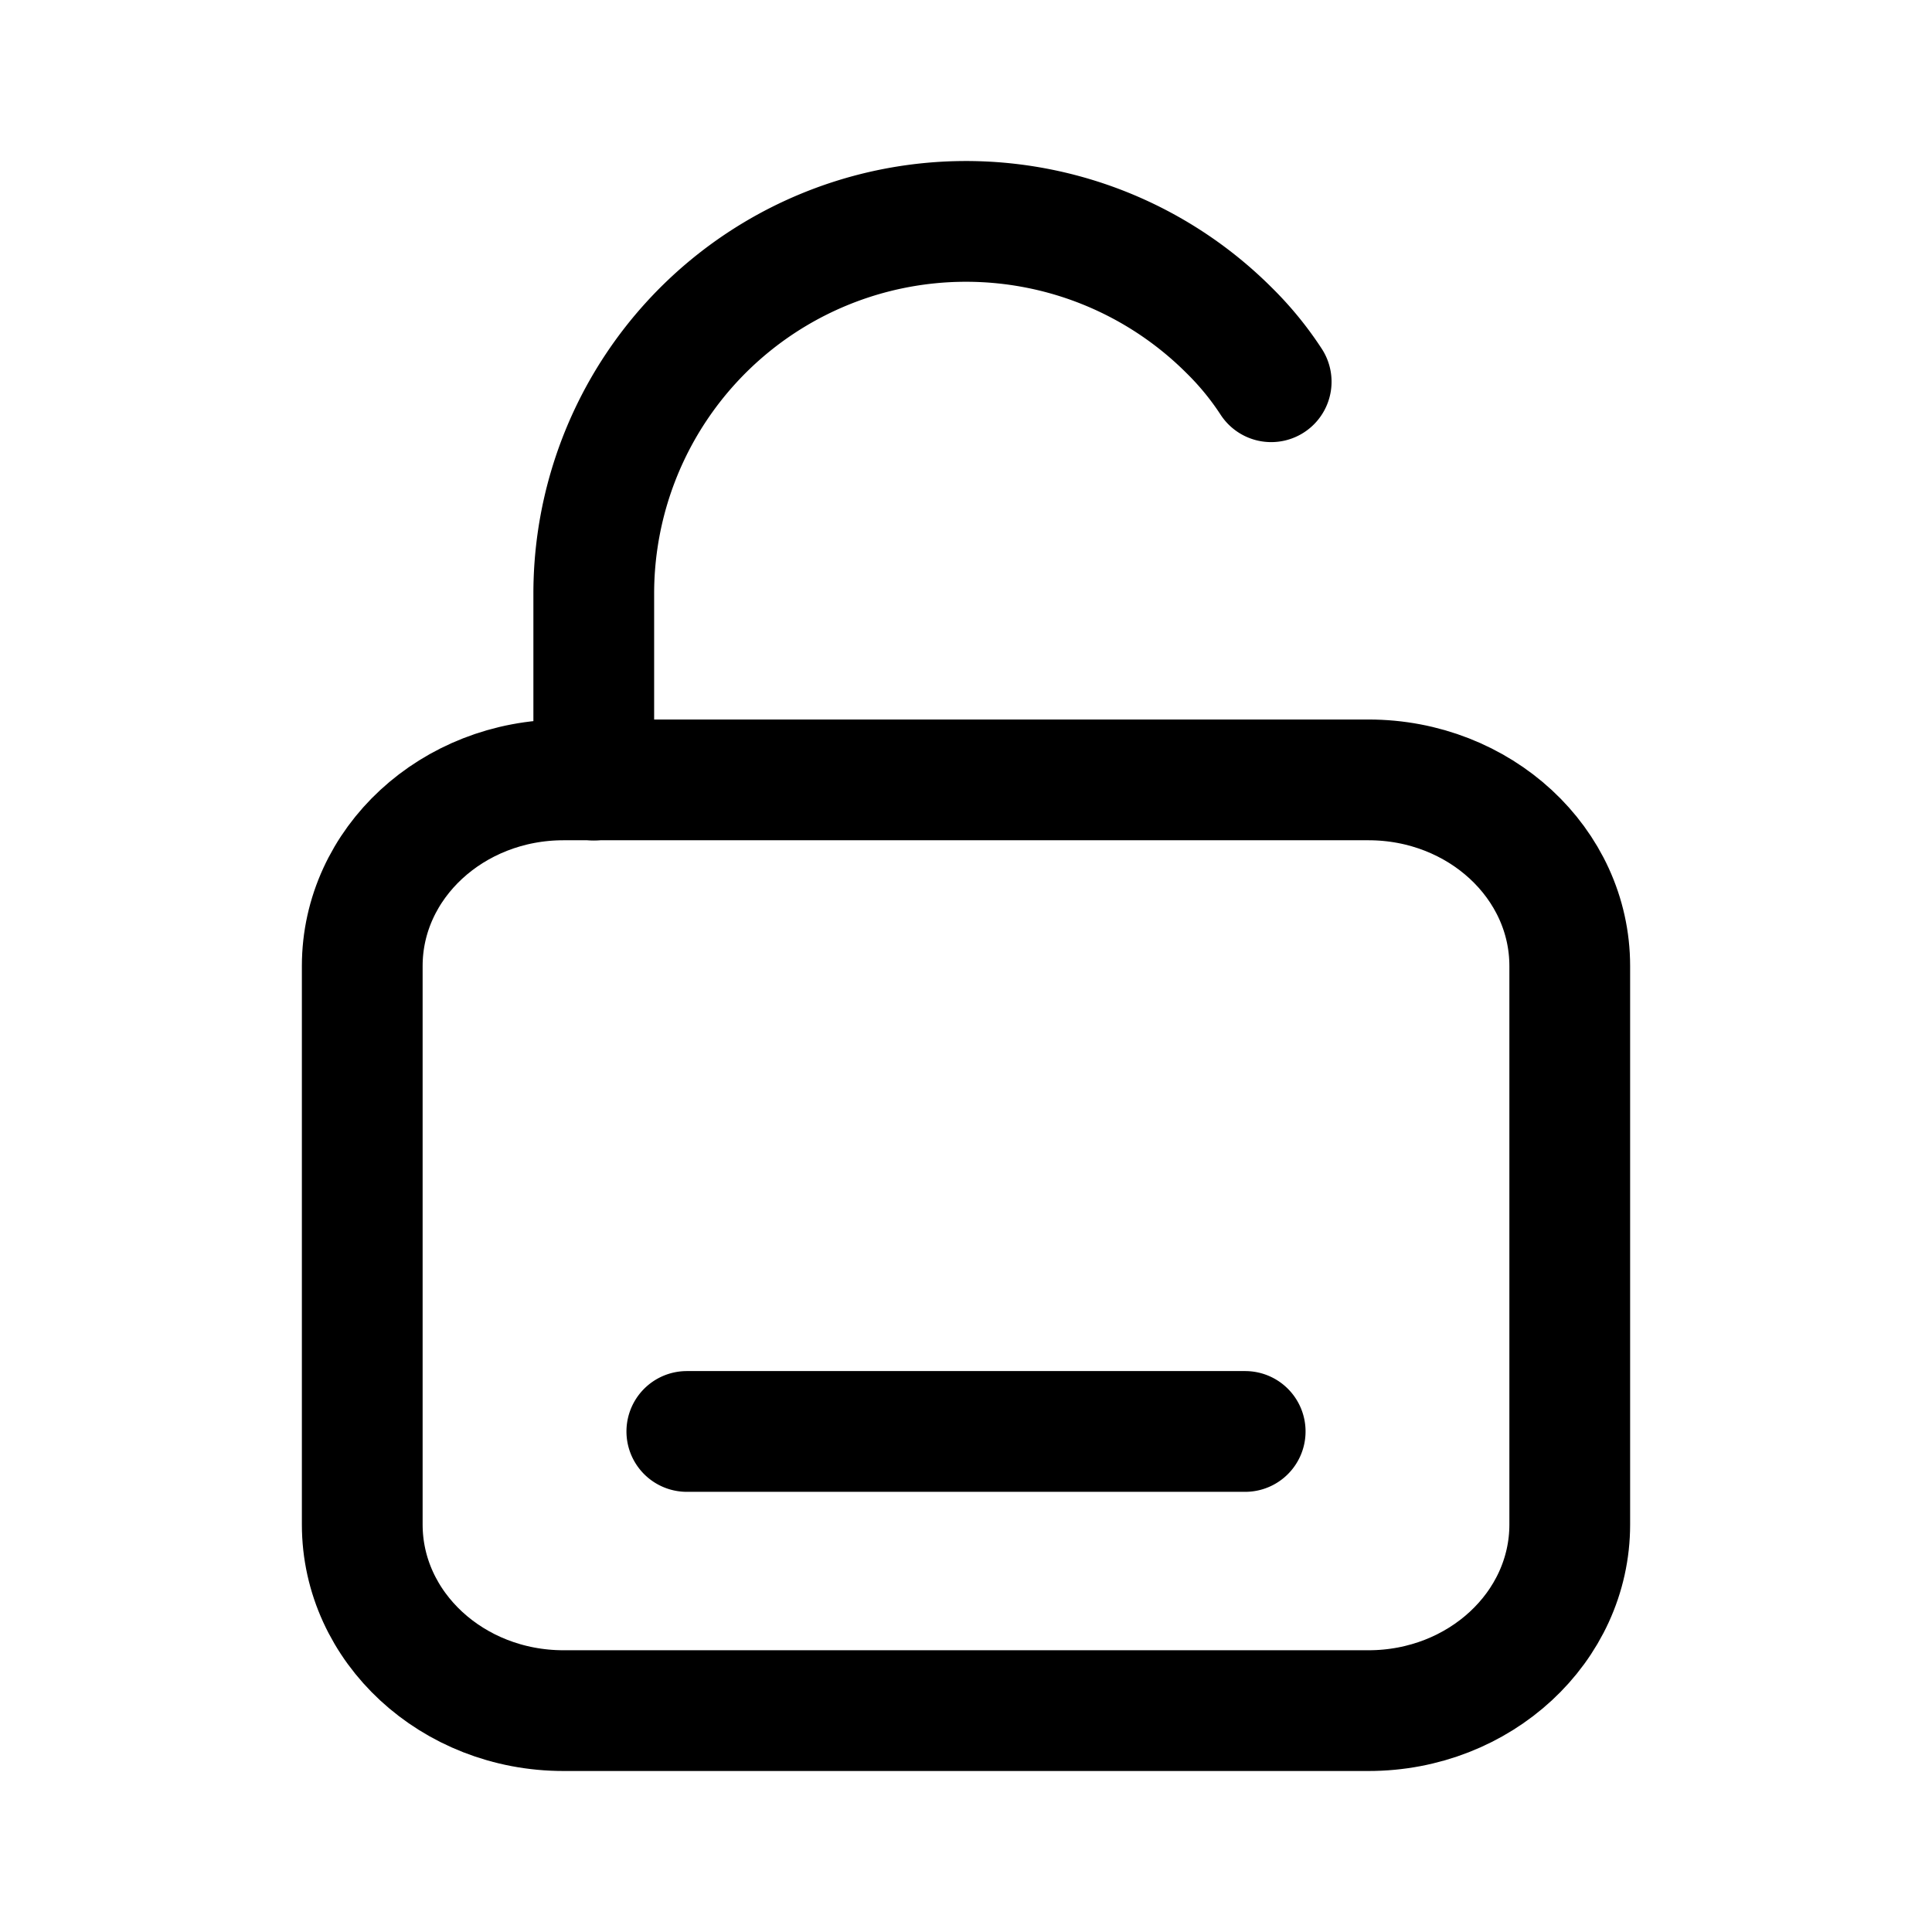 <svg xmlns="http://www.w3.org/2000/svg" width="1em" height="1em" viewBox="0 0 24 24"><g fill="none" stroke="currentColor" stroke-linecap="round" stroke-linejoin="round" stroke-width="1.5"><path d="M7.376 9.69V7.378a4.624 4.624 0 0 1 7.895-3.272c.196.193.37.406.52.636m-7.259 13.04h6.936"/><path d="M17 9.688H7c-1.38 0-2.5 1.035-2.5 2.312v6.938c0 1.277 1.12 2.312 2.5 2.312h10c1.38 0 2.5-1.035 2.5-2.312V12c0-1.277-1.12-2.312-2.5-2.312"/></g></svg>